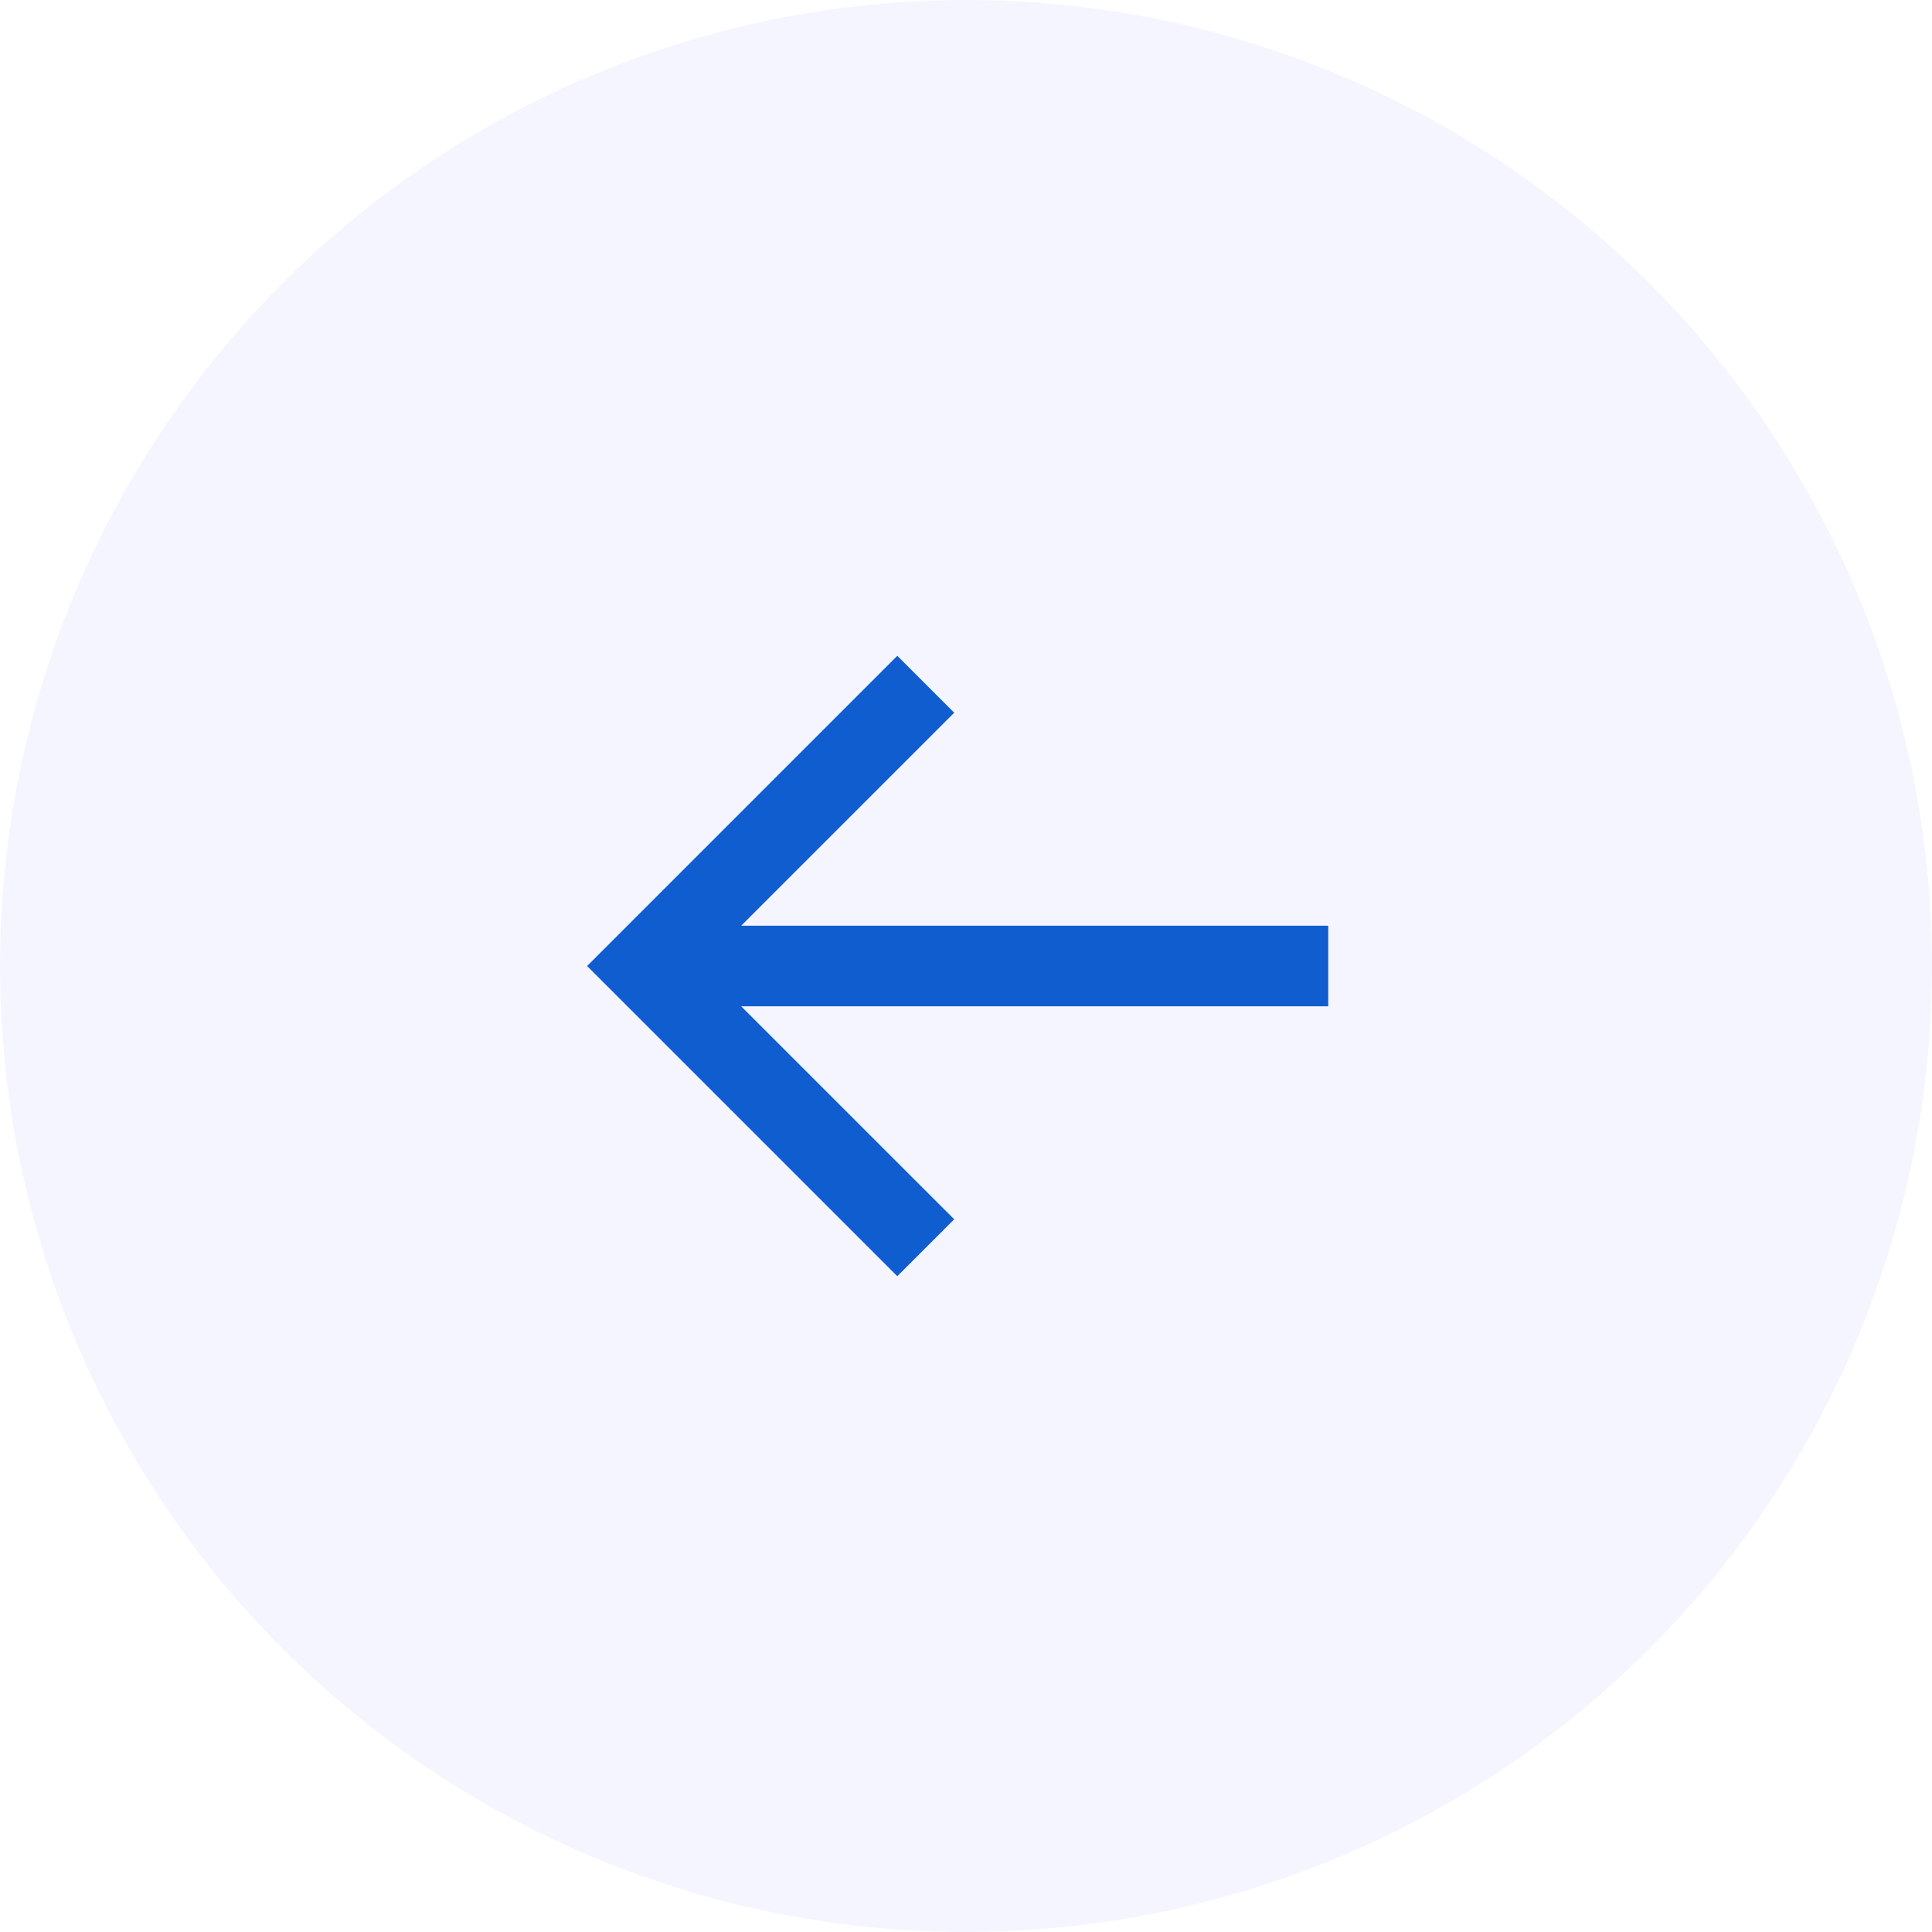 <svg width="50" height="50" viewBox="0 0 50 50" fill="none" xmlns="http://www.w3.org/2000/svg">
<circle opacity="0.2" cx="25" cy="25" r="25" fill="#CECDFF"/>
<path d="M34.375 23.958H19.181L24.695 18.445L23.222 16.972L15.194 25L23.222 33.028L24.695 31.555L19.181 26.042H34.375V23.958Z" fill="#105DD0"/>
</svg>
